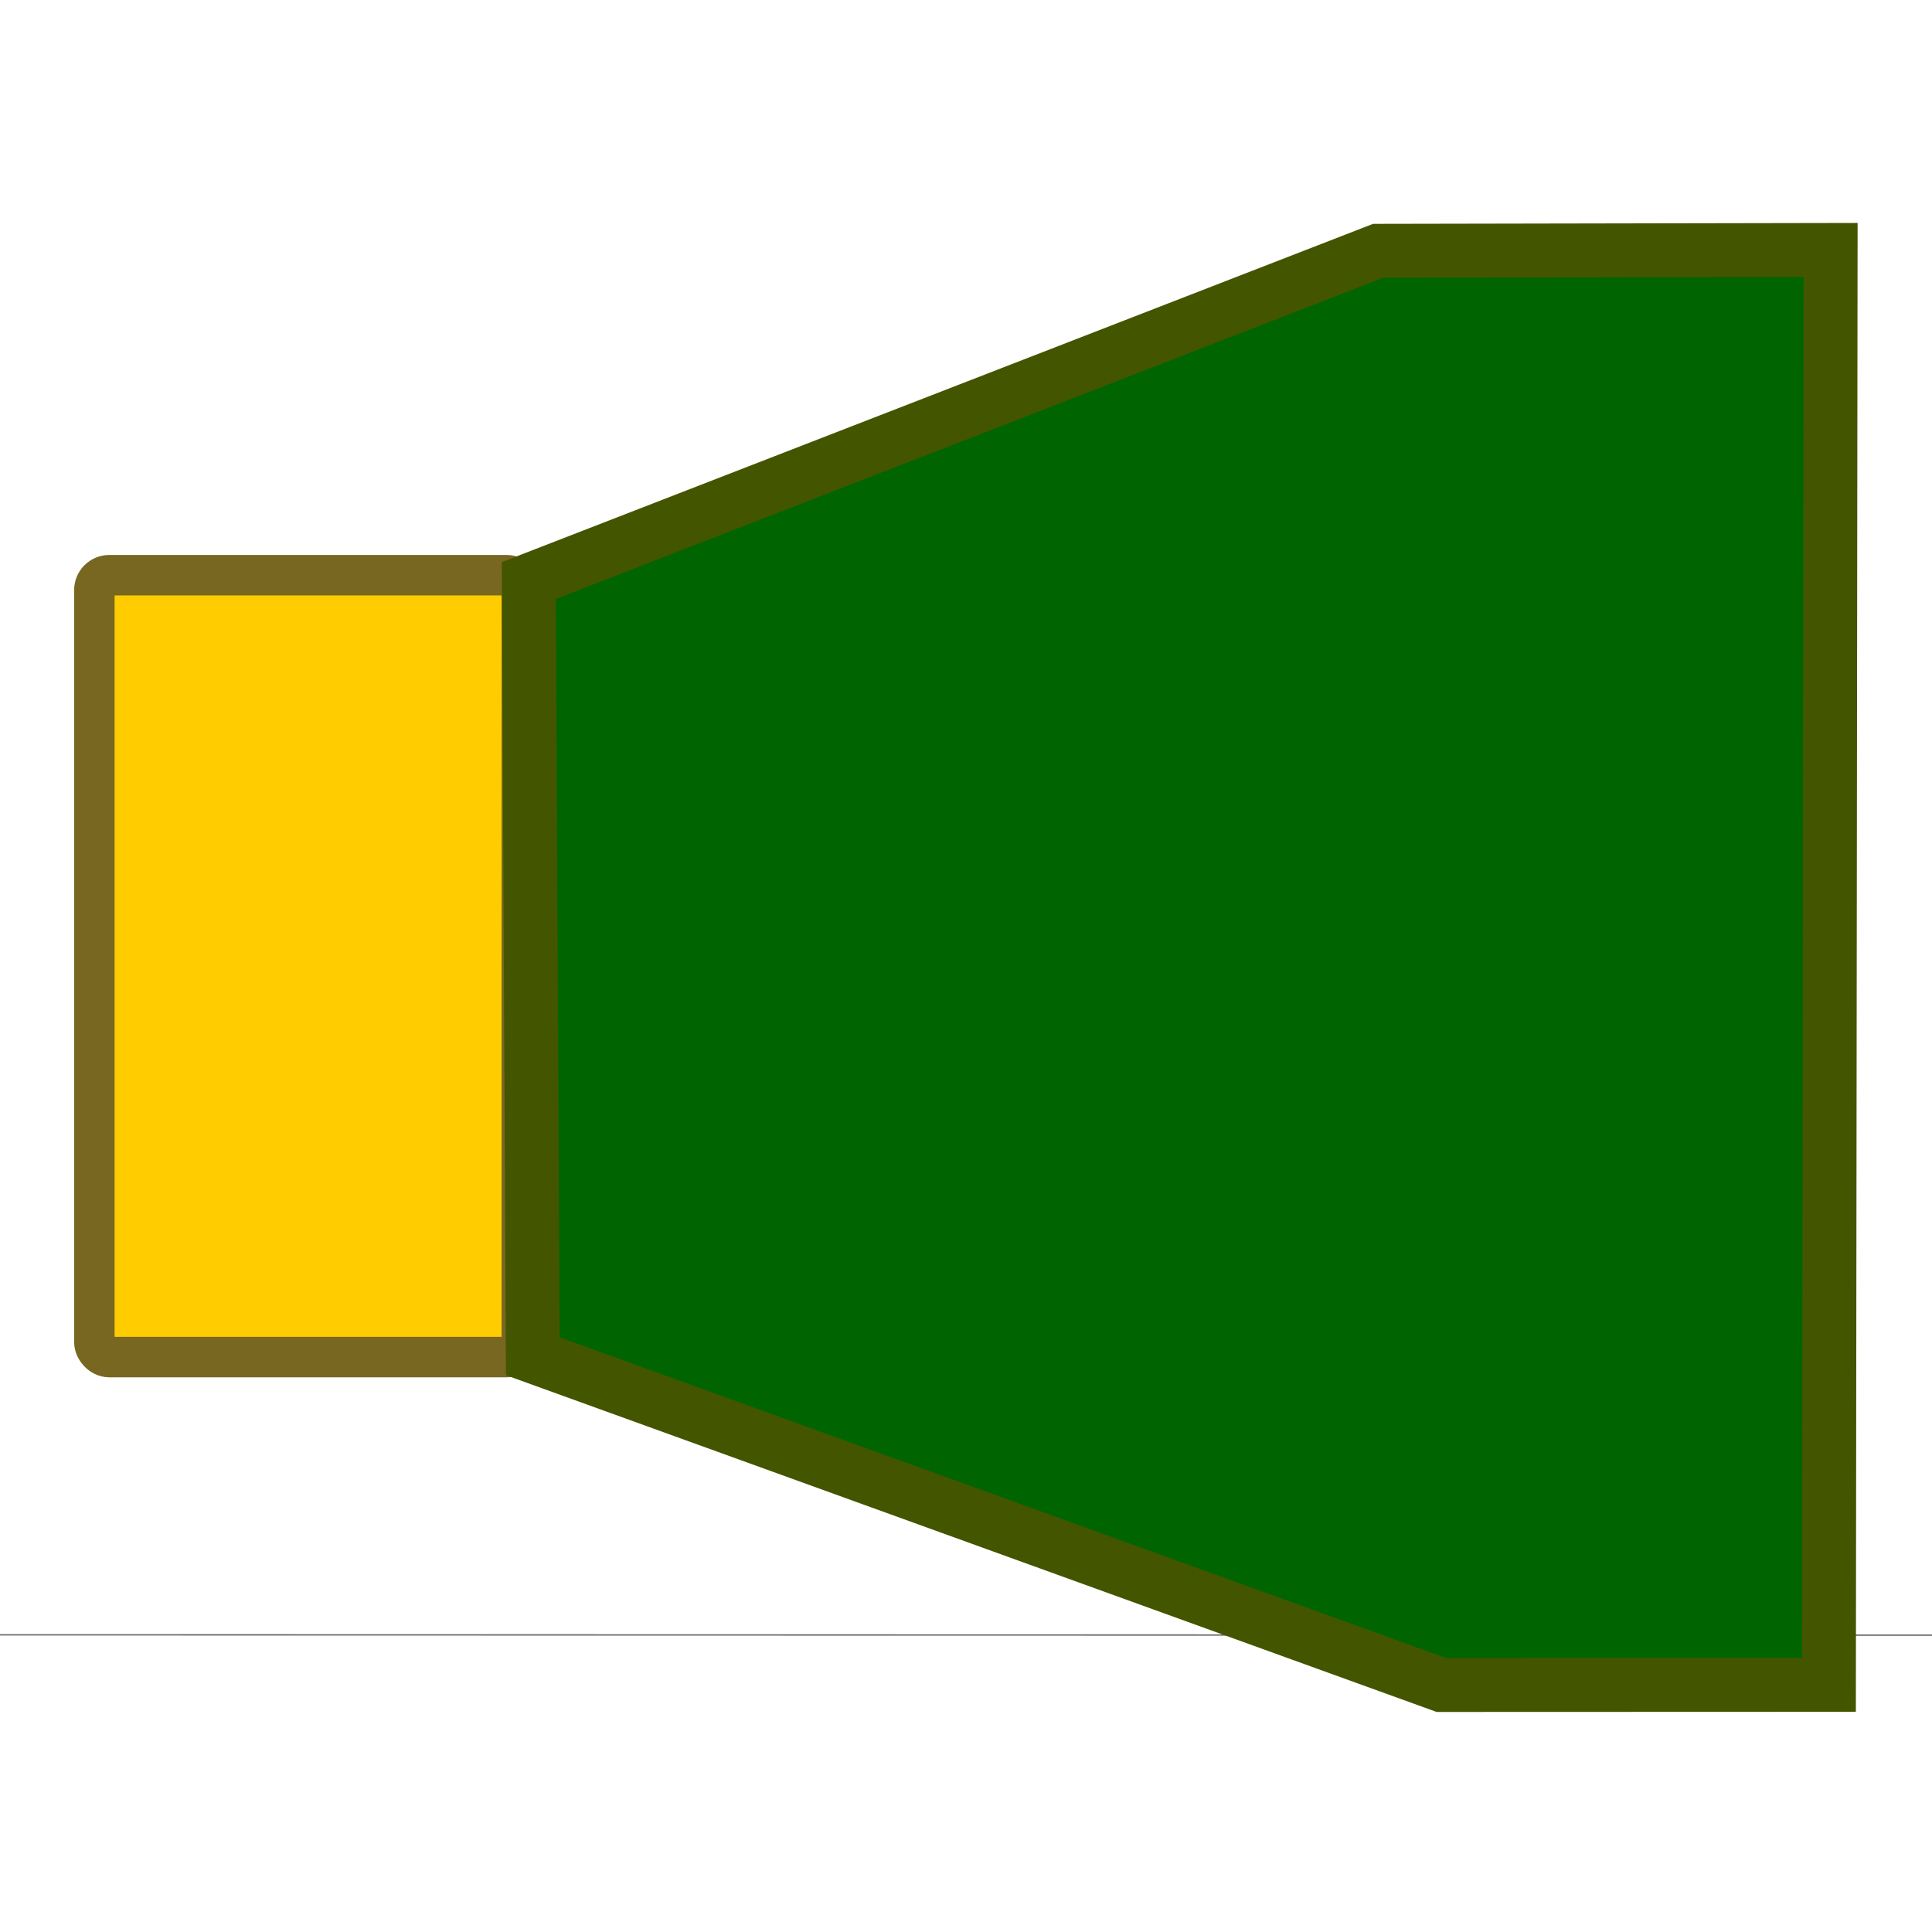 <?xml version="1.0" encoding="UTF-8" standalone="no"?>
<svg
   xmlns:dc="http://purl.org/dc/elements/1.1/"
   xmlns:cc="http://creativecommons.org/ns#"
   xmlns:rdf="http://www.w3.org/1999/02/22-rdf-syntax-ns#"
   xmlns:svg="http://www.w3.org/2000/svg"
   xmlns="http://www.w3.org/2000/svg"
   xmlns:sodipodi="http://sodipodi.sourceforge.net/DTD/sodipodi-0.dtd"
   xmlns:inkscape="http://www.inkscape.org/namespaces/inkscape"
   width="26"
   height="26"
   viewBox="0 0 6.879 6.879"
   version="1.1"
   id="svg8"
   inkscape:version="1.0beta2 (c8d5c0e, 2020-01-08)"
   sodipodi:docname="taper.svg"
   inkscape:export-filename="C:\Users\userC\AppData\Roaming\kicad\scripting\plugins\RF-tools-KiCAD\taper_fz\taper.png"
   inkscape:export-xdpi="118.15385"
   inkscape:export-ydpi="118.15385">
  <defs
     id="defs2" />
  <sodipodi:namedview
     id="base"
     pagecolor="#ffffff"
     bordercolor="#666666"
     borderopacity="1.0"
     inkscape:pageopacity="0.0"
     inkscape:pageshadow="2"
     inkscape:zoom="22.627417"
     inkscape:cx="8.6343663"
     inkscape:cy="11.015414"
     inkscape:document-units="mm"
     inkscape:current-layer="layer1"
     showgrid="true"
     units="px"
     inkscape:pagecheckerboard="false"
     inkscape:snap-bbox="true"
     inkscape:snap-page="true"
     inkscape:snap-bbox-midpoints="true"
     inkscape:snap-object-midpoints="true"
     inkscape:snap-center="true"
     inkscape:snap-others="true"
     inkscape:snap-nodes="true"
     inkscape:window-width="1920"
     inkscape:window-height="1010"
     inkscape:window-x="-7"
     inkscape:window-y="-7"
     inkscape:window-maximized="1"
     inkscape:bbox-nodes="true"
     inkscape:snap-global="false"
     fit-margin-top="0"
     fit-margin-left="0"
     fit-margin-right="0"
     fit-margin-bottom="0"
     inkscape:object-paths="true"
     inkscape:snap-grids="true"
     inkscape:document-rotation="0">
    <inkscape:grid
       type="xygrid"
       id="grid4593"
       dotted="false"
       empspacing="26"
       originx="-0.266"
       originy="-27.782" />
  </sodipodi:namedview>
  <g
     inkscape:label="Layer 1"
     inkscape:groupmode="layer"
     id="layer1"
     transform="translate(-0.266,-262.339)">
    <rect
       inkscape:export-ydpi="118.15385"
       inkscape:export-xdpi="118.15385"
       ry="0.053"
       y="264.387"
       x="0.602"
       height="2.784"
       width="1.522"
       id="rect856"
       style="fill:#ffcc00;stroke:#786721;stroke-width:0.144;stroke-miterlimit:4;stroke-dasharray:none;stop-color:#000000" />
    <rect
       style="fill:#2ac23c;fill-opacity:1;fill-rule:evenodd;stroke:#666666;stroke-width:25.75;stroke-linecap:square;stroke-linejoin:round;stroke-miterlimit:4;stroke-dasharray:none;stroke-dashoffset:0;stroke-opacity:1;paint-order:normal"
       id="rect907-2"
       width="2.491"
       height="5344.987"
       x="-1565270.2"
       y="1562599.8"
       transform="matrix(1,0,1,1.7131869e-4,0,0)" />
    <path
       inkscape:export-ydpi="118.15385"
       inkscape:export-xdpi="118.15385"
       style="fill:#006400;fill-opacity:1;stroke:#445500;stroke-width:0.192;stroke-linecap:butt;stroke-linejoin:miter;stroke-miterlimit:4;stroke-dasharray:none;stroke-opacity:1"
       d="m 2.163,267.168 -0.014,-2.762 3.024,-1.174 1.611,-0.003 -0.006,5.109 -1.38,4.7e-4 z"
       id="path926"
       inkscape:connector-curvature="0"
       sodipodi:nodetypes="ccccccc" />
  </g>
</svg>
